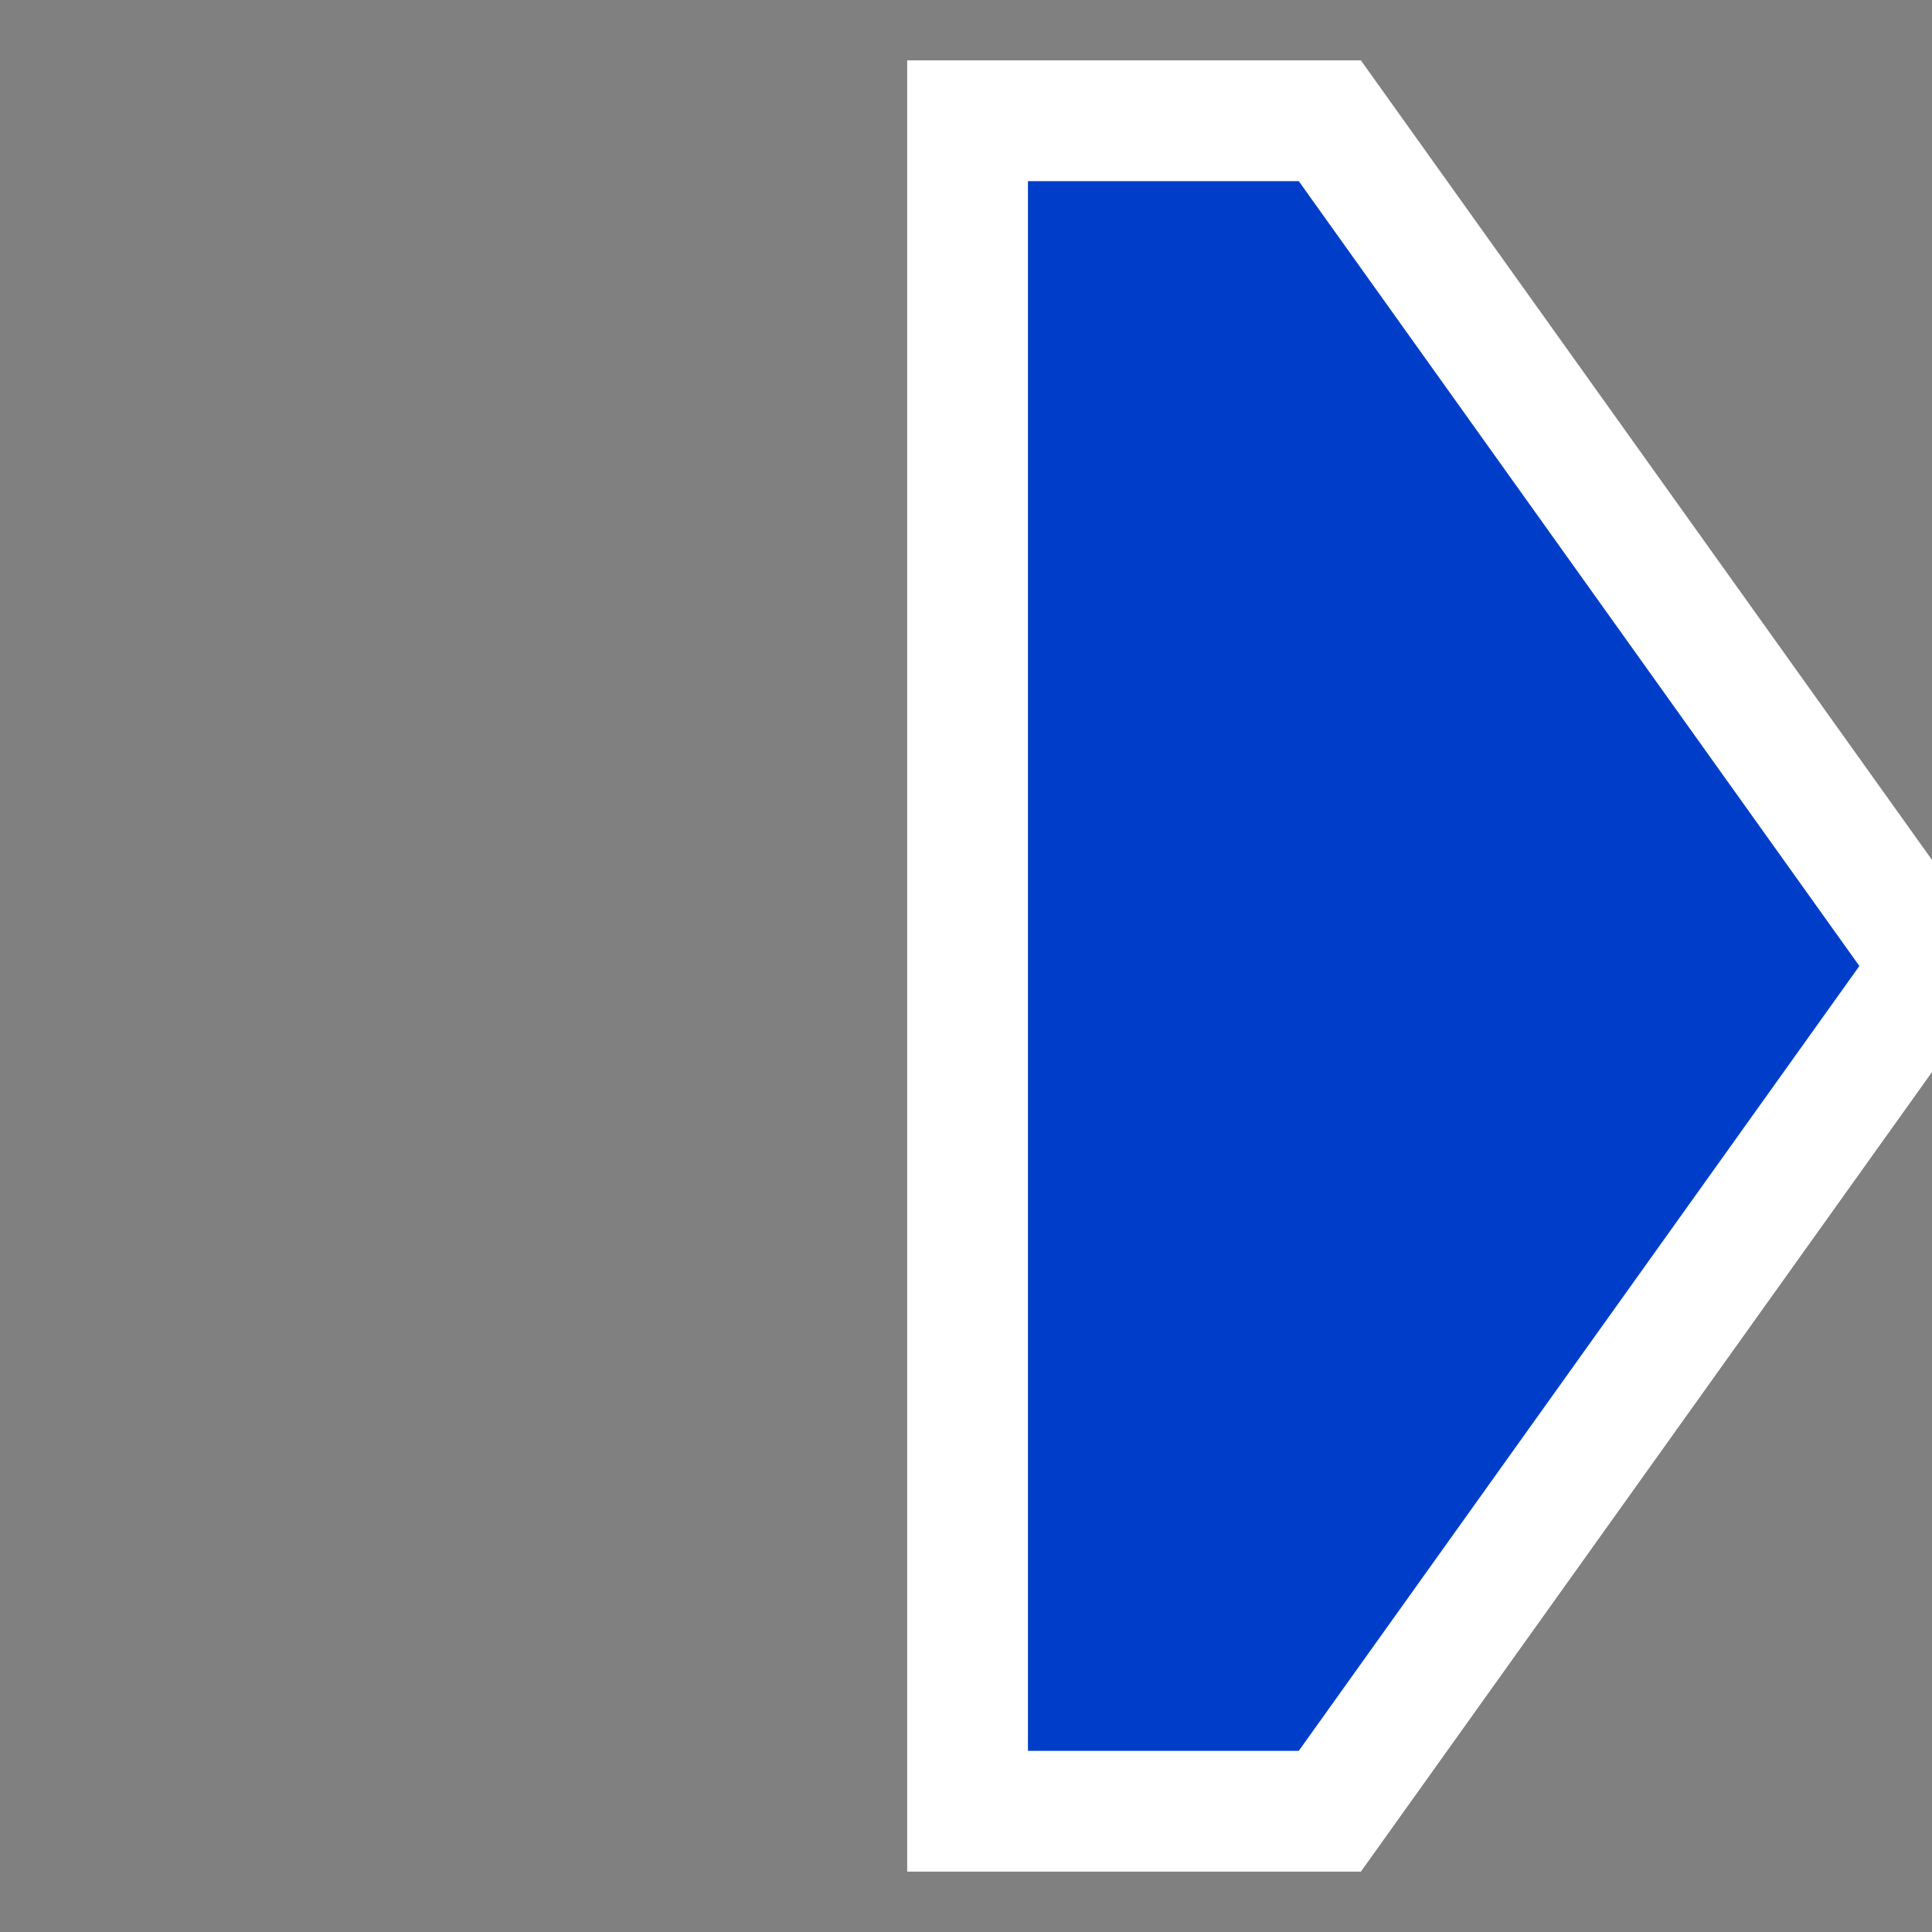 <?xml version="1.0" encoding="UTF-8" standalone="no"?>
<svg
   xmlns:dc="http://purl.org/dc/elements/1.1/"
   xmlns:cc="http://creativecommons.org/ns#"
   xmlns:rdf="http://www.w3.org/1999/02/22-rdf-syntax-ns#"
   xmlns:svg="http://www.w3.org/2000/svg"
   xmlns="http://www.w3.org/2000/svg"
   xmlns:sodipodi="http://sodipodi.sourceforge.net/DTD/sodipodi-0.dtd"
   xmlns:inkscape="http://www.inkscape.org/namespaces/inkscape"
   inkscape:version="1.0 (4035a4fb49, 2020-05-01)"
   sodipodi:docname="thumb_right.svg"
   xml:space="preserve"
   enable-background="new 0 0 16 16"
   viewBox="0 0 16 16"
   y="0px"
   x="0px"
   id="Layer_1"
   version="1.0"><rect x="0" y="0" width="16" height="16" fill="#808080" stroke="none"/><defs
   id="defs30" /><sodipodi:namedview
   inkscape:current-layer="Layer_1"
   inkscape:window-maximized="0"
   inkscape:window-y="0"
   inkscape:window-x="1268"
   inkscape:cy="8"
   inkscape:cx="8"
   inkscape:zoom="63"
   showgrid="false"
   id="namedview28"
   inkscape:window-height="1368"
   inkscape:window-width="1283"
   inkscape:pageshadow="2"
   inkscape:pageopacity="0"
   guidetolerance="10"
   gridtolerance="10"
   objecttolerance="10"
   borderopacity="1"
   bordercolor="#666666"
   pagecolor="#ffffff" />
<g
   transform="matrix(0,-1,-1,0,16.013,16)"
   id="hex_x5F_plus">
	<g
   id="g24">
		<polygon
   id="polygon22"
   style="stroke:#ffffff;stroke-width:1"
   points="15,8 15,7 15,5 8,0 1,5 1,7 1,8 "
   fill="#003ec9" />
	</g>
</g>
</svg>
